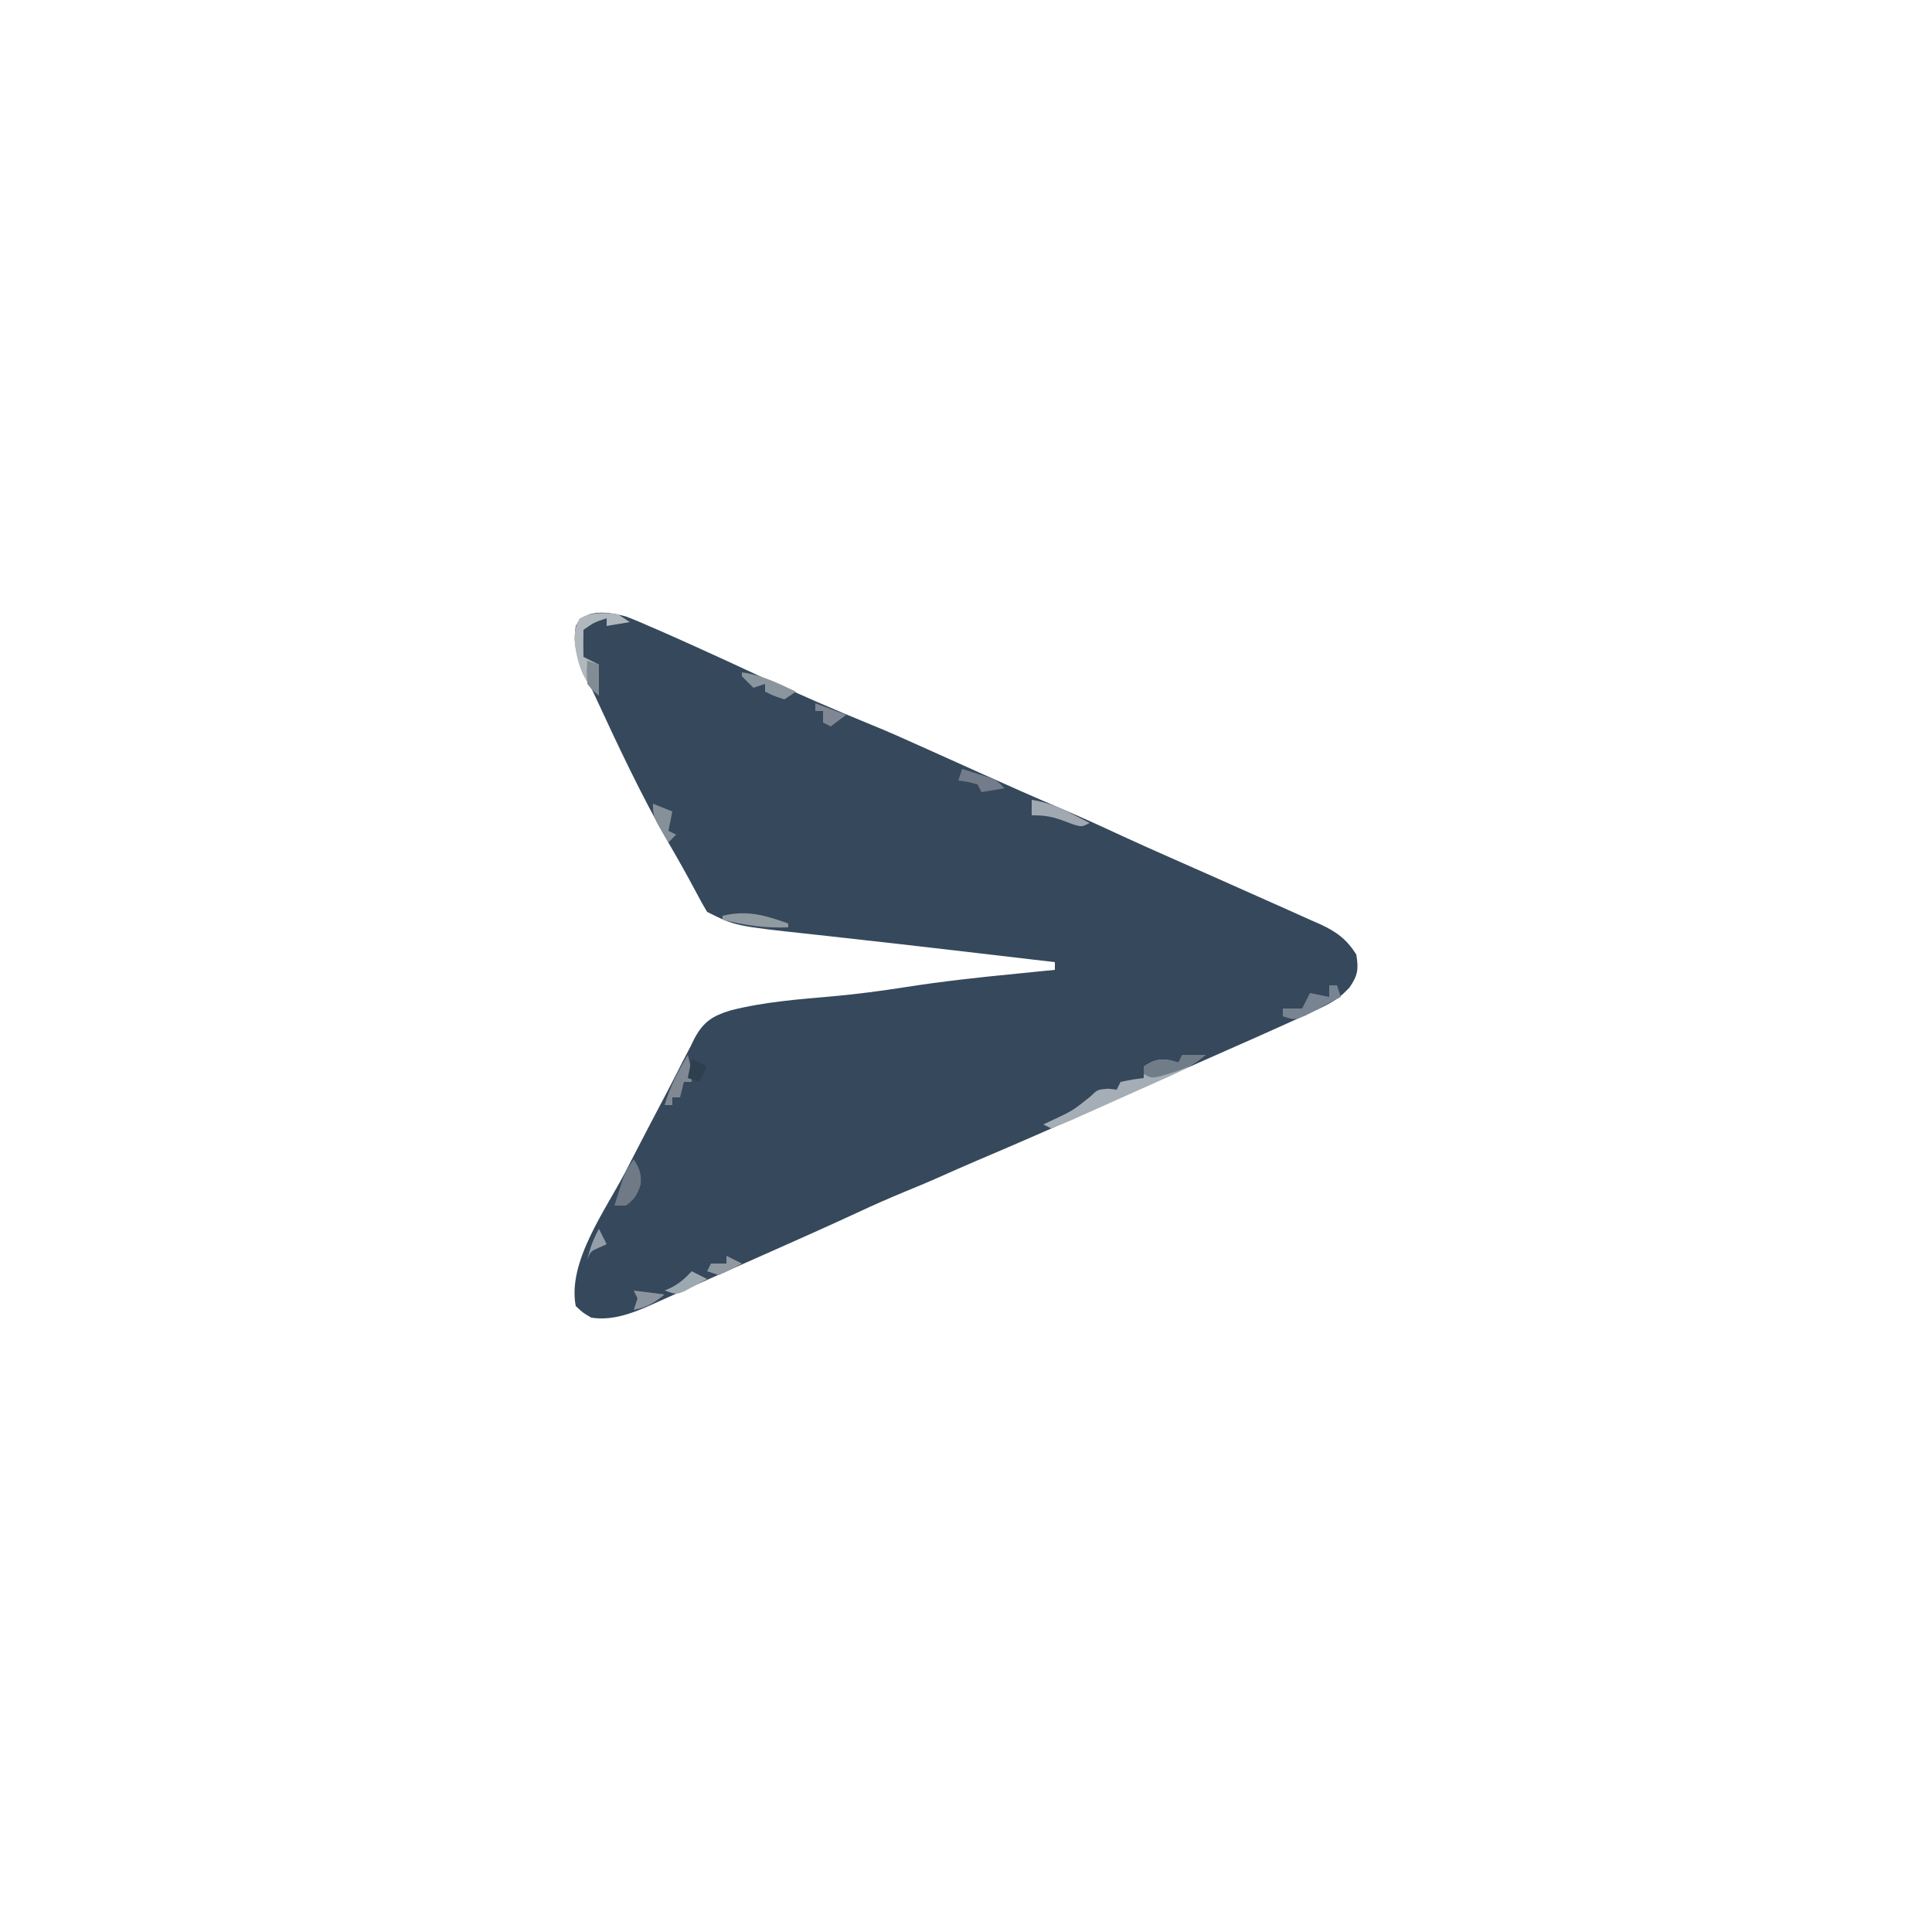 <?xml version="1.0" encoding="UTF-8"?>
<svg version="1.1" xmlns="http://www.w3.org/2000/svg" width="500" height="500">
<path d="M0 0 C2.017 0.755 3.977 1.588 5.942 2.469 C7.037 2.939 7.037 2.939 8.154 3.42 C10.457 4.418 12.747 5.439 15.036 6.469 C15.764 6.794 16.492 7.12 17.241 7.456 C23.094 10.087 28.914 12.787 34.734 15.489 C44.18 19.869 53.678 24.028 63.324 27.95 C67.606 29.694 71.827 31.554 76.036 33.469 C78.279 34.477 80.523 35.485 82.766 36.492 C83.995 37.044 85.223 37.596 86.452 38.148 C87.385 38.567 87.385 38.567 88.336 38.995 C89.585 39.557 90.835 40.119 92.084 40.681 C98.749 43.682 105.423 46.647 112.149 49.508 C117.658 51.856 123.097 54.325 128.526 56.852 C132.529 58.696 136.553 60.49 140.583 62.273 C141.331 62.605 142.08 62.936 142.851 63.277 C145.929 64.639 149.007 66 152.087 67.359 C156.646 69.371 161.198 71.397 165.743 73.441 C167.302 74.14 168.863 74.834 170.426 75.523 C172.766 76.557 175.097 77.609 177.427 78.664 C178.133 78.972 178.84 79.28 179.568 79.598 C183.837 81.557 186.508 83.488 189.036 87.469 C189.664 91.234 189.485 92.807 187.329 95.979 C184.92 98.595 183.043 99.802 179.844 101.308 C178.78 101.814 177.715 102.319 176.617 102.839 C175.436 103.377 174.254 103.915 173.036 104.469 C172.092 104.898 172.092 104.898 171.13 105.337 C166.136 107.605 161.118 109.82 156.098 112.031 C152.89 113.449 149.682 114.869 146.473 116.289 C145.674 116.642 144.875 116.996 144.051 117.36 C136.552 120.677 129.075 124.039 121.598 127.406 C111.606 131.899 101.576 136.289 91.489 140.566 C87.663 142.19 83.867 143.874 80.072 145.569 C77.495 146.707 74.895 147.78 72.286 148.844 C68.232 150.522 64.233 152.279 60.259 154.136 C52.725 157.628 45.143 161.006 37.553 164.373 C35.236 165.4 32.92 166.429 30.604 167.459 C27.571 168.807 24.536 170.151 21.499 171.492 C18.507 172.814 15.52 174.149 12.537 175.492 C11.111 176.129 9.685 176.765 8.259 177.402 C7.291 177.842 7.291 177.842 6.305 178.291 C1.49 180.428 -3.637 182.315 -8.964 181.469 C-11.195 180.144 -11.195 180.144 -12.964 178.469 C-15.17 166.95 -5.107 153.459 0.036 143.469 C0.724 142.13 0.724 142.13 1.426 140.764 C4.447 134.895 7.507 129.047 10.596 123.213 C11.931 120.669 13.231 118.111 14.524 115.547 C15.277 114.103 16.031 112.661 16.786 111.219 C17.102 110.569 17.417 109.92 17.743 109.252 C20.11 104.84 22.491 103.376 27.086 101.966 C35.837 99.733 44.795 99.085 53.767 98.289 C59.938 97.722 66.04 96.934 72.161 95.969 C81.757 94.455 91.368 93.405 101.036 92.469 C103.098 92.261 105.161 92.052 107.223 91.844 C108.482 91.72 109.74 91.596 111.036 91.469 C111.036 90.809 111.036 90.149 111.036 89.469 C102.447 88.452 93.857 87.445 85.264 86.458 C83.124 86.212 80.984 85.964 78.845 85.715 C73.055 85.043 67.265 84.381 61.472 83.744 C58.429 83.408 55.387 83.064 52.345 82.72 C50.867 82.555 49.39 82.392 47.911 82.233 C28.342 80.122 28.342 80.122 21.036 76.469 C20.104 74.939 19.24 73.368 18.411 71.781 C16.081 67.392 13.662 63.075 11.161 58.781 C3.986 46.334 -2.086 33.303 -8.118 20.275 C-8.845 18.722 -9.598 17.182 -10.355 15.644 C-12.543 11.106 -13.686 7.627 -12.964 2.469 C-10.579 -2.153 -4.385 -1.187 0 0 Z " fill="#36485B" transform="translate(161.964,159.531)"/>
<path d="M0 0 C1.98 0 3.96 0 6 0 C2.316 3.122 -1.822 4.887 -6.195 6.828 C-6.984 7.181 -7.773 7.535 -8.585 7.899 C-10.247 8.641 -11.909 9.38 -13.573 10.117 C-16.127 11.251 -18.675 12.398 -21.223 13.547 C-22.838 14.266 -24.454 14.985 -26.07 15.703 C-26.835 16.049 -27.599 16.395 -28.387 16.751 C-30.233 17.561 -32.114 18.289 -34 19 C-34.66 18.67 -35.32 18.34 -36 18 C-35.325 17.685 -34.649 17.371 -33.953 17.047 C-28.416 14.463 -28.416 14.463 -23.688 10.688 C-22 9 -22 9 -19.25 8.75 C-18.508 8.832 -17.765 8.915 -17 9 C-16.67 8.34 -16.34 7.68 -16 7 C-12.938 6.375 -12.938 6.375 -10 6 C-10 5.01 -10 4.02 -10 3 C-7.428 1.381 -6.323 0.956 -3.25 1.375 C-2.507 1.581 -1.765 1.788 -1 2 C-0.67 1.34 -0.34 0.68 0 0 Z " fill="#A5AEB6" transform="translate(306,273)"/>
<path d="M0 0 C0.99 0.66 1.98 1.32 3 2 C1.02 2.33 -0.96 2.66 -3 3 C-3 2.34 -3 1.68 -3 1 C-6.25 2.088 -6.25 2.088 -9 4 C-9.041 6.333 -9.042 8.667 -9 11 C-7.68 11.66 -6.36 12.32 -5 13 C-5 15.64 -5 18.28 -5 21 C-9.458 16.954 -10.797 12.067 -11.375 6.188 C-11 3 -11 3 -10 1.062 C-6.832 -0.62 -3.509 -0.545 0 0 Z " fill="#B0B7BD" transform="translate(160,159)"/>
<path d="M0 0 C1.518 2.41 2.023 3.683 1.812 6.562 C0.935 9.196 0.231 10.37 -2 12 C-2.99 12 -3.98 12 -5 12 C-4.547 10.561 -4.088 9.124 -3.625 7.688 C-3.242 6.487 -3.242 6.487 -2.852 5.262 C-2 3 -2 3 0 0 Z " fill="#6F7A86" transform="translate(164,300)"/>
<path d="M0 0 C1.98 0 3.96 0 6 0 C3.079 2.418 0.508 3.687 -3.125 4.75 C-4.428 5.144 -4.428 5.144 -5.758 5.547 C-8 6 -8 6 -10 5 C-10 4.34 -10 3.68 -10 3 C-7.428 1.381 -6.323 0.956 -3.25 1.375 C-2.507 1.581 -1.765 1.788 -1 2 C-0.67 1.34 -0.34 0.68 0 0 Z " fill="#717C89" transform="translate(306,273)"/>
<path d="M0 0 C0.66 0 1.32 0 2 0 C2.33 0.99 2.66 1.98 3 3 C1.069 4.033 -0.87 5.051 -2.812 6.062 C-3.891 6.631 -4.97 7.199 -6.082 7.785 C-9 9 -9 9 -12 8 C-12 7.34 -12 6.68 -12 6 C-10.35 6 -8.7 6 -7 6 C-6.34 4.68 -5.68 3.36 -5 2 C-3.35 2.33 -1.7 2.66 0 3 C0 2.01 0 1.02 0 0 Z " fill="#788491" transform="translate(344,255)"/>
<path d="M0 0 C0.687 2.491 1 4.379 1 7 C0.34 7 -0.32 7 -1 7 C-1.33 8.32 -1.66 9.64 -2 11 C-2.66 11 -3.32 11 -4 11 C-4 11.66 -4 12.32 -4 13 C-4.66 13 -5.32 13 -6 13 C-4.587 8.173 -2.57 4.284 0 0 Z " fill="#7F8893" transform="translate(178,273)"/>
<path d="M0 0 C1.461 0.451 2.918 0.911 4.375 1.375 C5.187 1.63 5.999 1.885 6.836 2.148 C9 3 9 3 11 5 C9.02 5.33 7.04 5.66 5 6 C4.67 5.34 4.34 4.68 4 4 C1.473 3.344 1.473 3.344 -1 3 C-0.67 2.01 -0.34 1.02 0 0 Z M-1 4 C1 5 1 5 1 5 Z " fill="#727C8A" transform="translate(249,199)"/>
<path d="M0 0 C3.85 0.604 6.861 1.768 10.312 3.562 C11.196 4.018 12.079 4.473 12.988 4.941 C13.652 5.291 14.316 5.64 15 6 C13 7 13 7 10.977 6.441 C10.201 6.151 9.425 5.861 8.625 5.562 C5.356 4.343 3.616 4 0 4 C0 2.68 0 1.36 0 0 Z " fill="#A0A9B1" transform="translate(267,207)"/>
<path d="M0 0 C0 0.33 0 0.66 0 1 C-6.002 1.218 -11.192 0.506 -17 -1 C-17 -1.33 -17 -1.66 -17 -2 C-10.645 -3.52 -6.083 -2.166 0 0 Z " fill="#909AA1" transform="translate(204,239)"/>
<path d="M0 0 C5.07 0.654 9.42 2.855 14 5 C13.01 5.66 12.02 6.32 11 7 C8.312 6.125 8.312 6.125 6 5 C6 4.34 6 3.68 6 3 C5.01 3.33 4.02 3.66 3 4 C1.979 3.021 0.979 2.02 0 1 C0 0.67 0 0.34 0 0 Z " fill="#8A959E" transform="translate(192,174)"/>
<path d="M0 0 C2.475 0.99 2.475 0.99 5 2 C4.67 3.65 4.34 5.3 4 7 C4.66 7.33 5.32 7.66 6 8 C5.34 8.66 4.68 9.32 4 10 C0 3.375 0 3.375 0 0 Z " fill="#869098" transform="translate(169,208)"/>
<path d="M0 0 C1.32 0.66 2.64 1.32 4 2 C2.736 2.7 1.463 3.384 0.188 4.062 C-0.52 4.445 -1.228 4.828 -1.957 5.223 C-4 6 -4 6 -7 5 C-6.402 4.732 -5.804 4.464 -5.188 4.188 C-3.028 3.015 -1.642 1.806 0 0 Z " fill="#9DA9B0" transform="translate(179,329)"/>
<path d="M0 0 C2.64 0.99 5.28 1.98 8 3 C6.68 3.99 5.36 4.98 4 6 C3.34 5.67 2.68 5.34 2 5 C2 4.01 2 3.02 2 2 C1.34 2 0.68 2 0 2 C0 1.34 0 0.68 0 0 Z " fill="#7E8793" transform="translate(211,182)"/>
<path d="M0 0 C2.64 0.33 5.28 0.66 8 1 C5.378 3.154 3.356 4.401 0 5 C0.33 4.01 0.66 3.02 1 2 C0.67 1.34 0.34 0.68 0 0 Z " fill="#8B949F" transform="translate(164,334)"/>
<path d="M0 0 C1.32 0.66 2.64 1.32 4 2 C1.188 3.562 1.188 3.562 -2 5 C-2.99 4.67 -3.98 4.34 -5 4 C-4.67 3.34 -4.34 2.68 -4 2 C-2.68 2 -1.36 2 0 2 C0 1.34 0 0.68 0 0 Z " fill="#9098A1" transform="translate(188,325)"/>
<path d="M0 0 C0.66 1.32 1.32 2.64 2 4 C1.361 4.289 0.721 4.577 0.062 4.875 C-2.152 5.828 -2.152 5.828 -3 8 C-2.372 5.071 -1.414 2.639 0 0 Z " fill="#939EAA" transform="translate(155,318)"/>
<path d="M0 0 C1.32 0.66 2.64 1.32 4 2 C3.34 3.32 2.68 4.64 2 6 C1.01 5.67 0.02 5.34 -1 5 C-0.67 3.35 -0.34 1.7 0 0 Z " fill="#2E404F" transform="translate(179,274)"/>
<path d="M0 0 C0.99 0.33 1.98 0.66 3 1 C3 3.64 3 6.28 3 9 C1.5 7.875 1.5 7.875 0 6 C-0.188 2.812 -0.188 2.812 0 0 Z " fill="#818C94" transform="translate(152,171)"/>
</svg>
